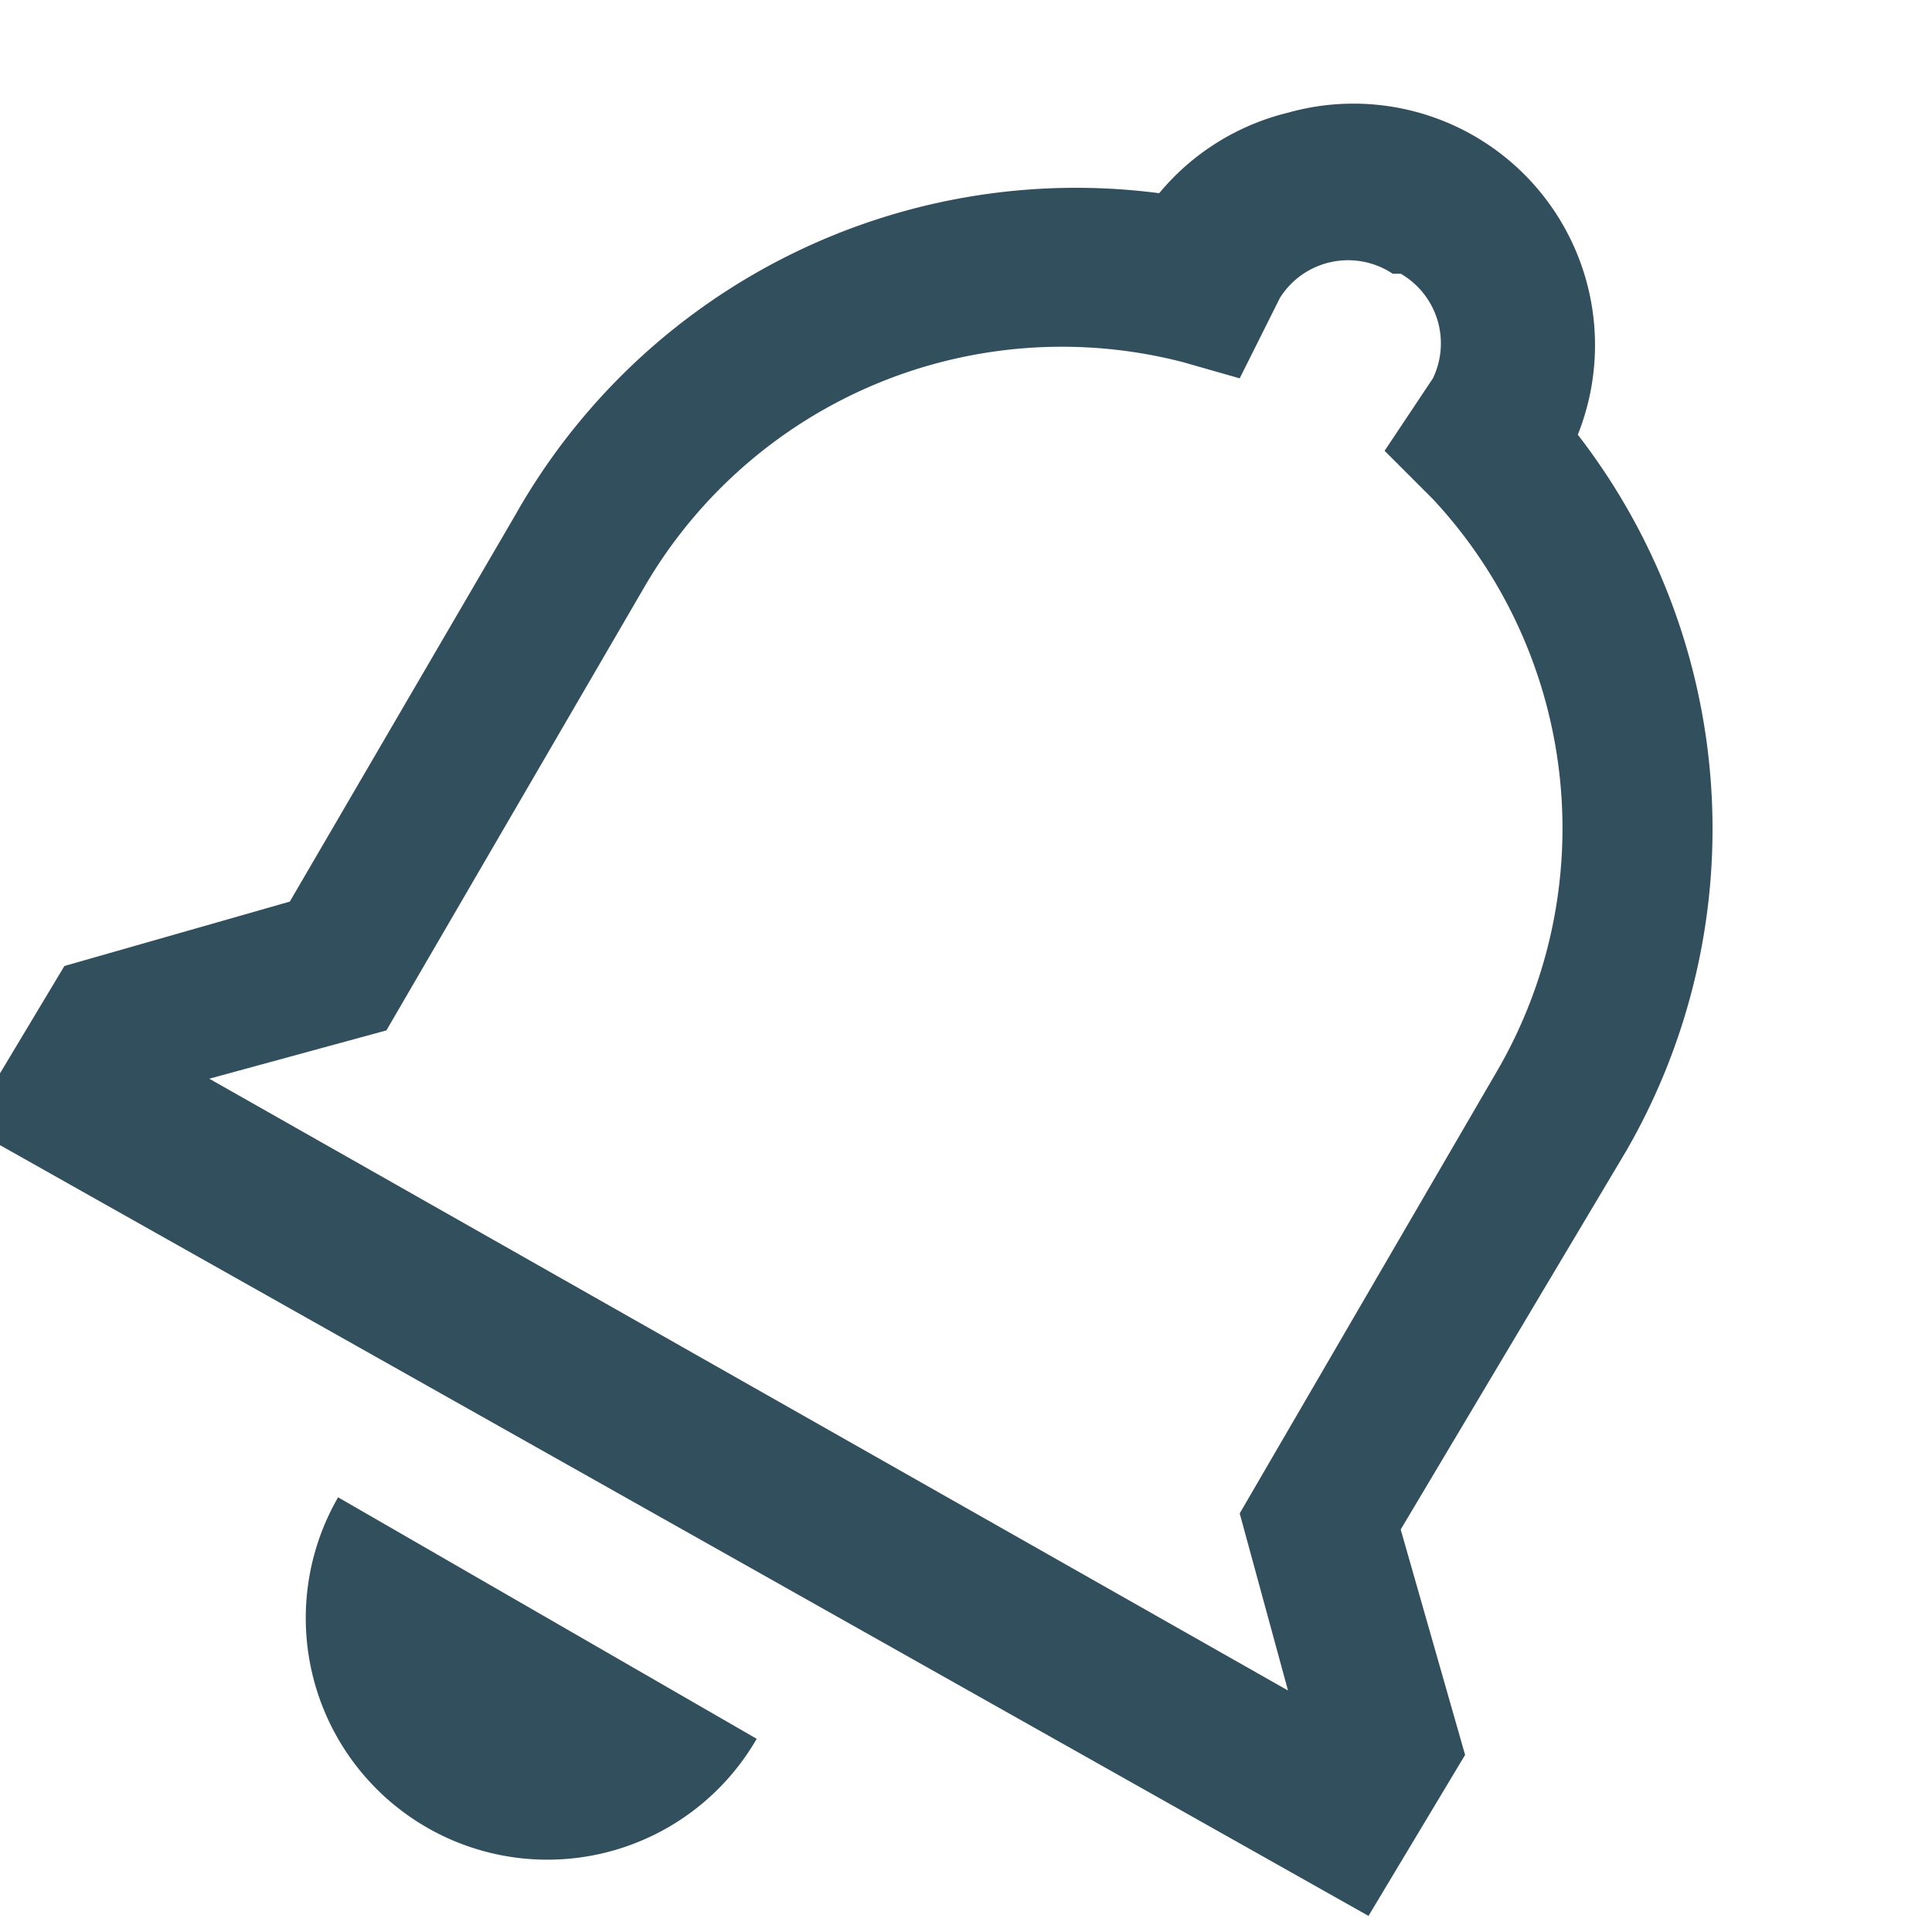 <svg width="24" height="24" fill="none" xmlns="http://www.w3.org/2000/svg"><g clip-path="url(#a)" fill="#324F5E"><path d="M9.4 21.6a3 3 0 1 1-5.2-3l5.2 3Z"/><path fill-rule="evenodd" clip-rule="evenodd" d="M17.3 3.4a1 1 0 0 0-1.4.3l-.5 1-.7-.2A6 6 0 0 0 8 7.3l-3.2 5.5-2.2.6L16 21l-.6-2.2 3.2-5.5a6 6 0 0 0-.8-7.1l-.6-.6.6-.9a1 1 0 0 0-.4-1.3Zm-1.3-2a3 3 0 0 1 3.6 4 8 8 0 0 1 .6 8.9L17.4 19l.8 2.8-1.2 2L-.4 14l1.2-2 2.8-.8 2.8-4.8a8 8 0 0 1 8-4 3 3 0 0 1 1.6-1Z"/></g><defs><clipPath id="a"><path fill="#fff" d="M0 0h24v24H0z"/></clipPath></defs></svg>